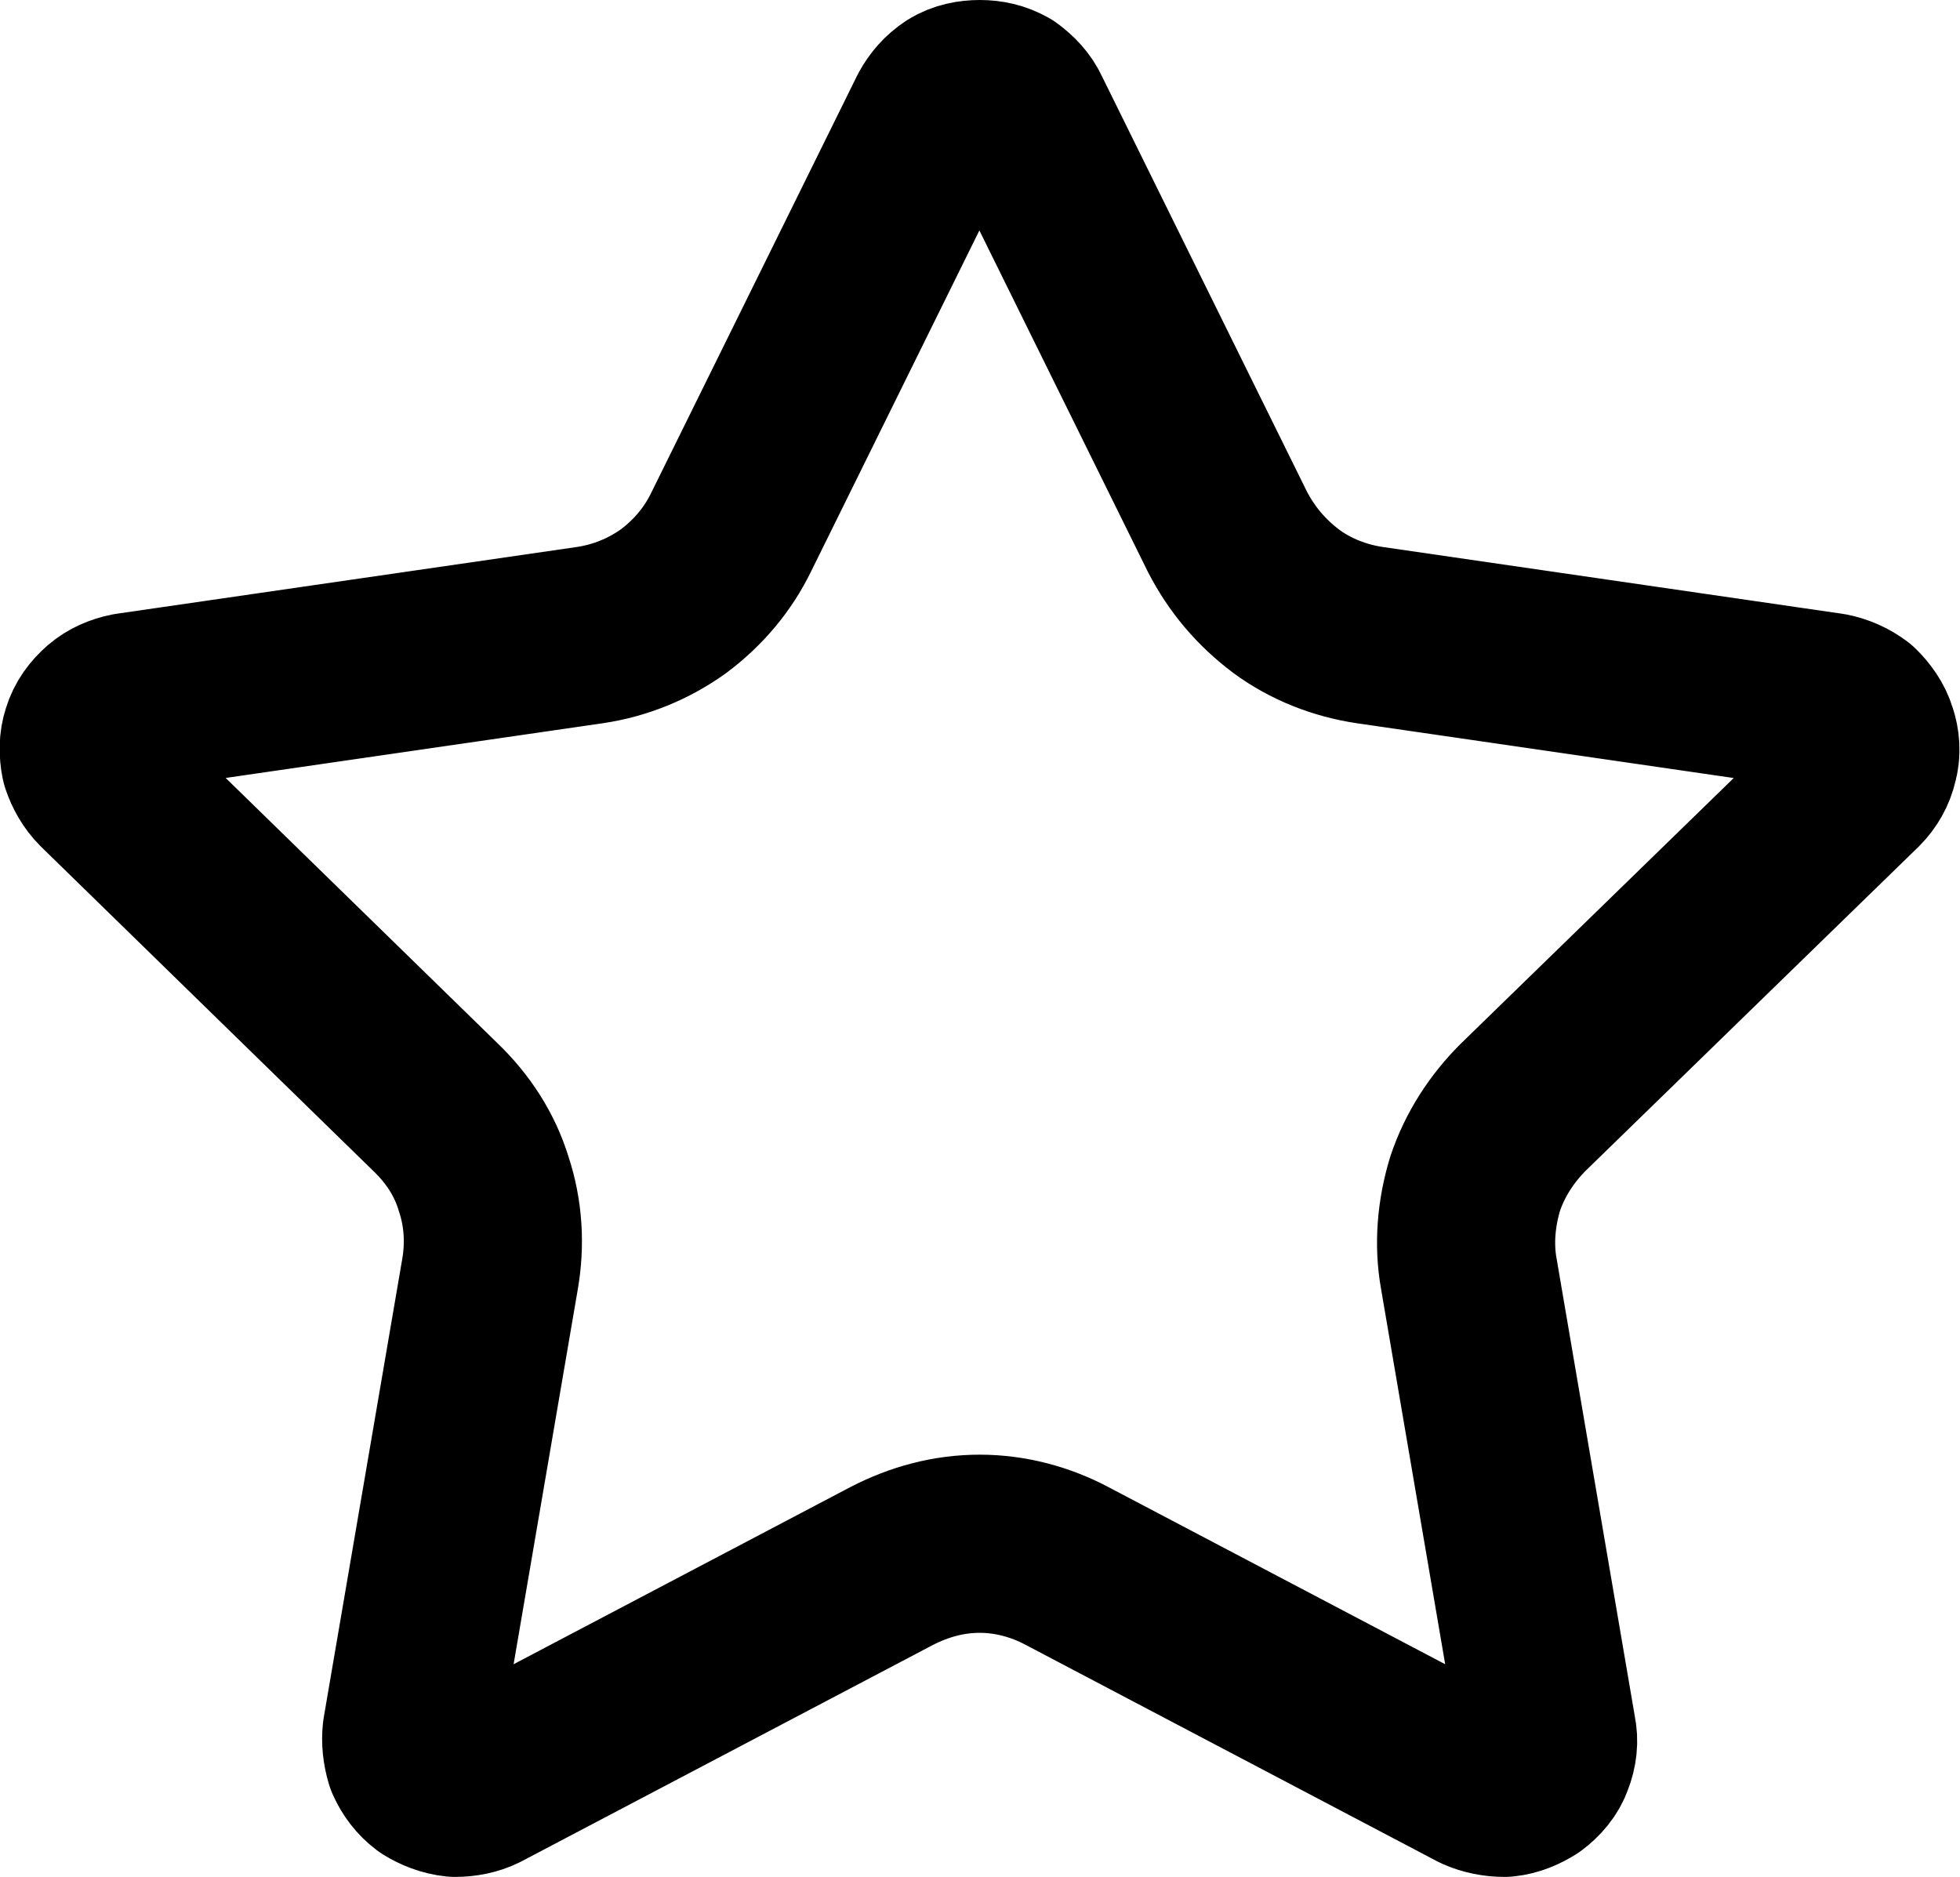 <svg width="22.004" height="21.072" viewBox="0 0 22.004 21.072" fill="none" xmlns="http://www.w3.org/2000/svg" xmlns:xlink="http://www.w3.org/1999/xlink">
	<desc>
			Created with Pixso.
	</desc>
	<defs/>
	<path id="Vector" d="M10.72 1.07C10.8 1.02 10.9 1 11 1C11.1 1 11.19 1.02 11.28 1.07C11.36 1.13 11.43 1.2 11.47 1.29L13.78 5.97C13.94 6.28 14.16 6.54 14.44 6.75C14.71 6.95 15.04 7.08 15.38 7.13L20.54 7.88C20.64 7.9 20.73 7.94 20.81 8C20.88 8.07 20.94 8.15 20.97 8.25C21 8.34 21.01 8.44 20.98 8.54C20.96 8.63 20.91 8.72 20.84 8.79L17.1 12.43C16.86 12.67 16.67 12.96 16.56 13.29C16.46 13.62 16.43 13.97 16.49 14.3L17.37 19.45C17.39 19.54 17.38 19.64 17.34 19.74C17.31 19.83 17.24 19.91 17.16 19.97C17.08 20.02 16.99 20.06 16.89 20.07C16.79 20.07 16.69 20.05 16.6 20.01L11.98 17.58C11.68 17.42 11.34 17.33 11 17.33C10.65 17.33 10.32 17.42 10.01 17.58L5.39 20.01C5.31 20.05 5.21 20.07 5.11 20.07C5.01 20.06 4.91 20.02 4.83 19.97C4.75 19.91 4.69 19.83 4.65 19.74C4.62 19.64 4.61 19.54 4.62 19.45L5.5 14.31C5.56 13.97 5.54 13.62 5.43 13.29C5.33 12.96 5.14 12.67 4.89 12.43L1.16 8.79C1.09 8.72 1.04 8.63 1.01 8.54C0.99 8.44 0.99 8.34 1.02 8.25C1.05 8.15 1.11 8.07 1.19 8C1.26 7.94 1.35 7.9 1.45 7.88L6.62 7.13C6.96 7.08 7.28 6.95 7.56 6.75C7.84 6.54 8.06 6.28 8.21 5.97L10.52 1.29C10.57 1.2 10.63 1.13 10.72 1.07Z" stroke="#000000" stroke-opacity="1" stroke-width="2" stroke-linejoin="round"/>
</svg>
